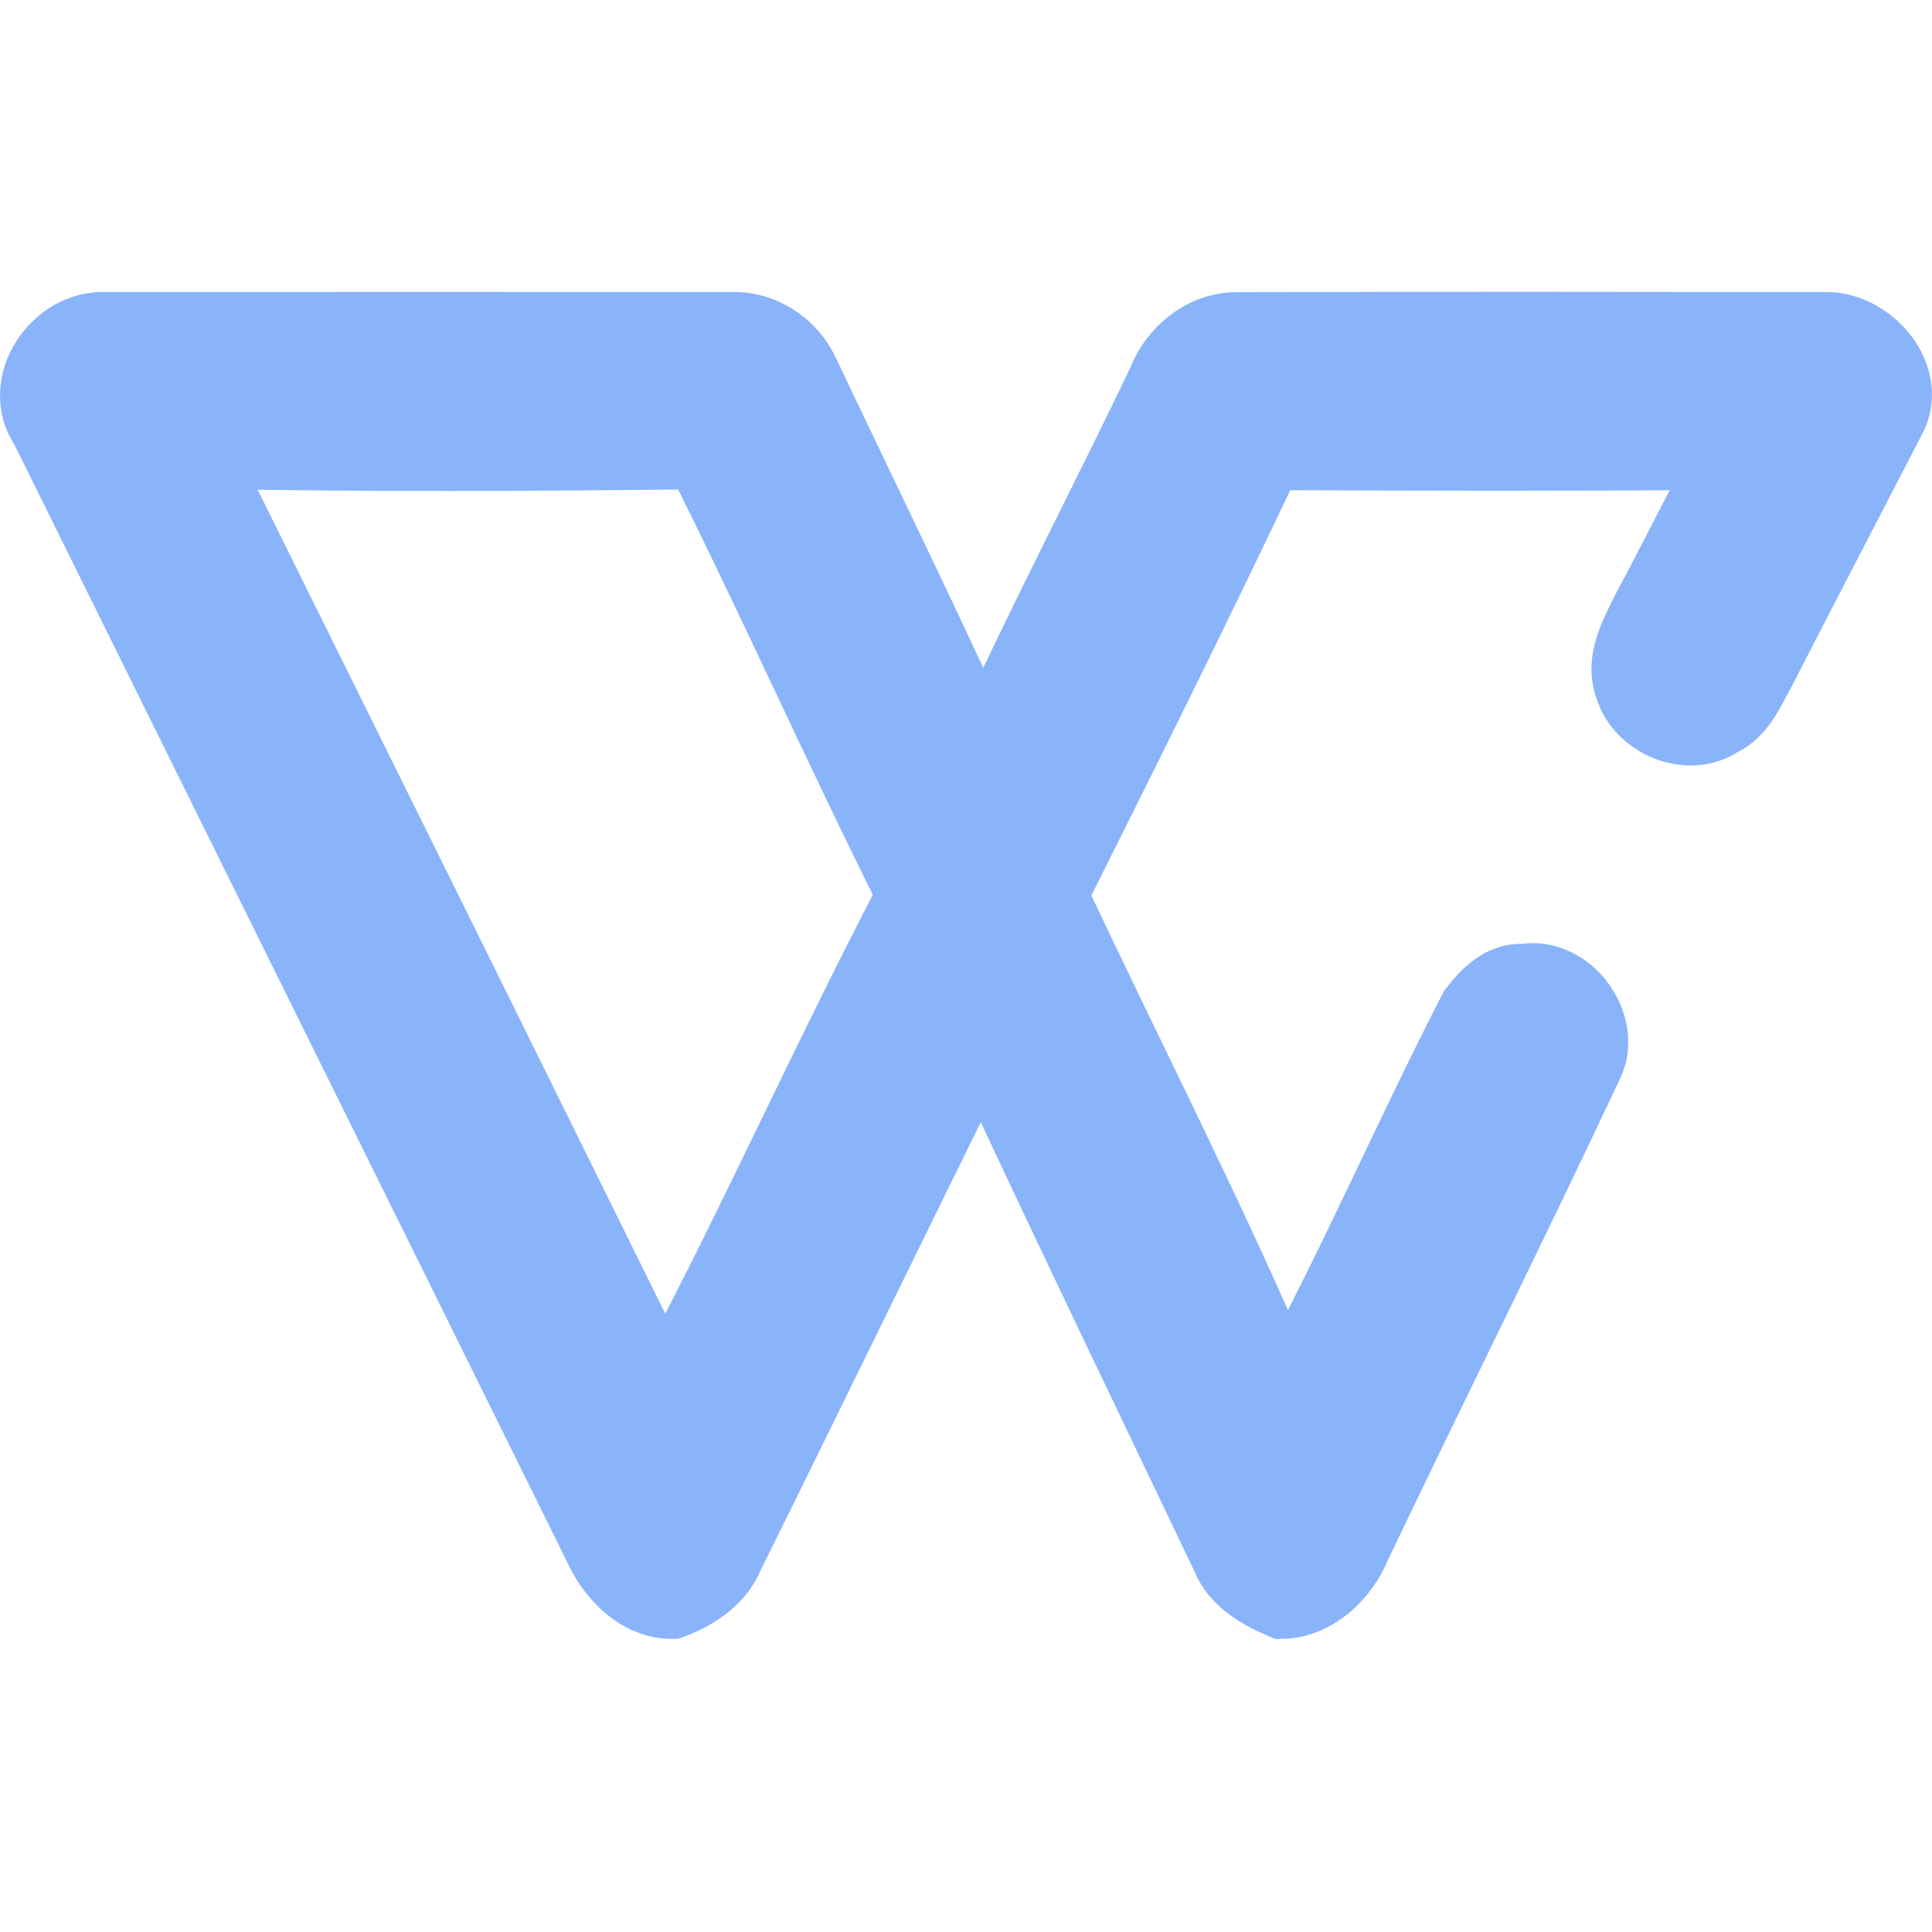 <svg width="192" height="192" viewBox="0 0 192 192" fill="none" xmlns="http://www.w3.org/2000/svg">
<g clip-path="url(#clip0_640_160)">
<path d="M4.068 42.748C0.919 38.167 5.225 31.708 10.593 32.025C31.312 32.002 52.044 32.002 72.763 32.025C75.96 31.908 78.978 33.939 80.314 36.758C86.123 49.008 92.087 61.186 97.706 73.518C103.18 61.456 109.36 49.724 115.061 37.78C116.278 34.585 119.367 32.013 122.934 32.037C142.377 31.978 161.821 32.002 181.264 32.025C186.083 31.837 190.818 37.345 188.302 41.867C184.02 50.158 179.701 58.426 175.442 66.742C174.333 68.715 173.427 71.075 171.221 72.12C167.784 74.434 162.667 72.273 161.522 68.48C160.449 65.767 161.94 62.983 163.132 60.587C165.793 55.655 168.25 50.605 170.934 45.684C156.06 45.813 141.196 45.778 126.334 45.707C119.463 60.212 112.318 74.599 105.125 88.95C112.664 105.005 120.799 120.836 127.753 137.138C134.278 125.006 139.741 112.345 146.04 100.107C147.316 98.428 149.033 96.678 151.359 96.807C156.274 95.95 160.497 101.94 158.146 106.202C150.668 122.139 142.783 137.901 135.197 153.791C133.92 156.939 130.902 159.839 127.324 159.874C124.914 158.853 122.398 157.42 121.419 154.883C113.427 138.135 105.351 121.423 97.551 104.593C89.272 121.318 81.125 138.112 72.847 154.837C71.809 157.361 69.34 158.959 66.847 159.874C63.316 159.922 60.441 156.974 59.082 153.967C40.76 116.878 22.39 79.825 4.068 42.748ZM20.732 45.59C35.857 76.114 50.982 106.637 66.036 137.184C74.469 121.318 81.769 104.875 90.107 88.95C82.927 74.622 76.437 59.953 69.233 45.625C53.07 45.813 36.895 45.895 20.732 45.59Z" fill="url(#paint0_linear_640_160)" stroke="url(#paint1_linear_640_160)" stroke-width="6"/>
</g>
<defs>
<linearGradient id="paint0_linear_640_160" x1="30.239" y1="141.148" x2="114.664" y2="18.348" gradientUnits="userSpaceOnUse">
<stop stop-color="#89b4fa"/>
<stop offset="1" stop-color="#89b4fa"/>
</linearGradient>
<linearGradient id="paint1_linear_640_160" x1="30.239" y1="141.148" x2="114.664" y2="18.348" gradientUnits="userSpaceOnUse">
<stop stop-color="#89b4fa"/>
<stop offset="1" stop-color="#89b4fa"/>
</linearGradient>
<clipPath id="clip0_640_160">
<rect width="192" height="192" fill="white"/>
</clipPath>
</defs>
</svg>
